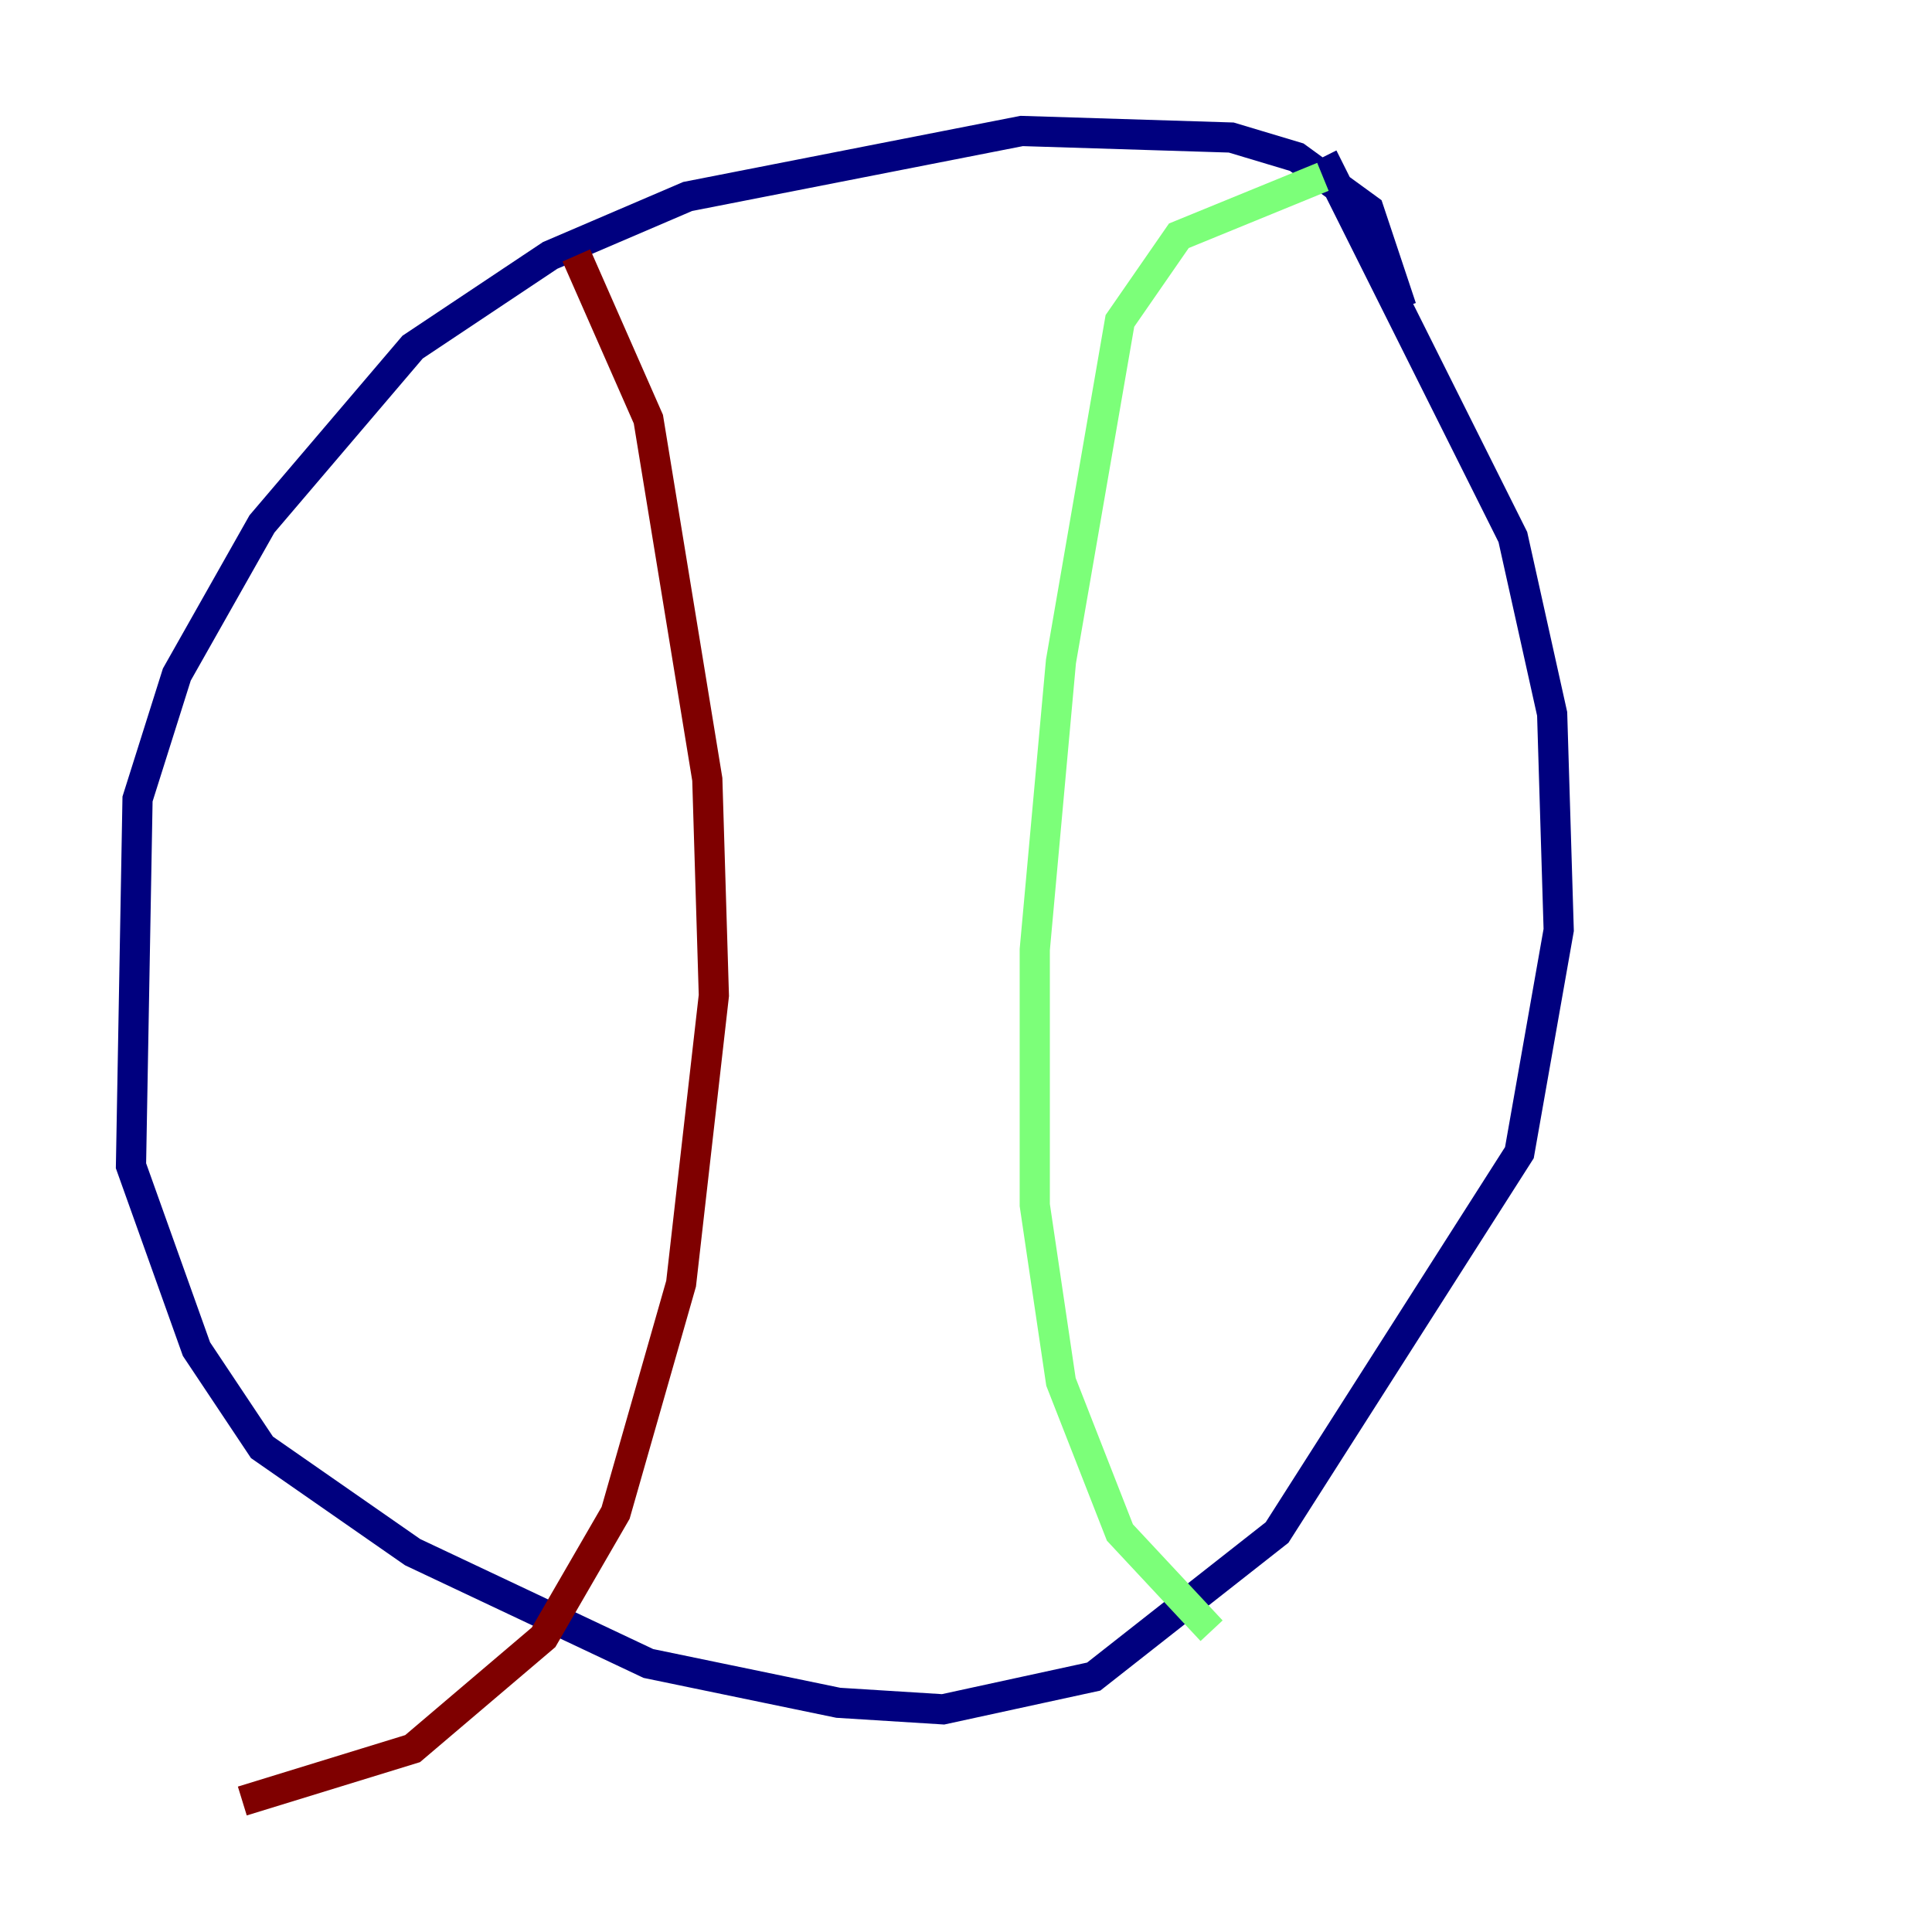 <?xml version="1.0" encoding="utf-8" ?>
<svg baseProfile="tiny" height="128" version="1.2" viewBox="0,0,128,128" width="128" xmlns="http://www.w3.org/2000/svg" xmlns:ev="http://www.w3.org/2001/xml-events" xmlns:xlink="http://www.w3.org/1999/xlink"><defs /><polyline fill="none" points="92.854,20.393 90.685,13.885 85.912,10.414 81.573,9.112 67.688,8.678 45.559,13.017 36.447,16.922 27.336,22.997 17.356,34.712 11.715,44.691 9.112,52.936 8.678,77.234 13.017,89.383 17.356,95.891 27.336,102.834 42.956,110.21 55.539,112.814 62.481,113.248 72.461,111.078 84.61,101.532 100.664,76.366 103.268,61.614 102.834,47.295 100.231,35.58 87.647,10.414" stroke="#00007f" stroke-width="2" /><polyline fill="none" points="87.647,11.715 78.102,15.62 74.197,21.261 70.291,43.824 68.556,62.915 68.556,79.837 70.291,91.552 74.197,101.532 80.271,108.041" stroke="#7cff79" stroke-width="2" /><polyline fill="none" points="38.183,16.922 42.956,27.77 46.861,51.634 47.295,65.953 45.125,85.044 40.786,100.231 36.014,108.475 27.336,115.851 16.054,119.322" stroke="#7f0000" stroke-width="2" /></svg>